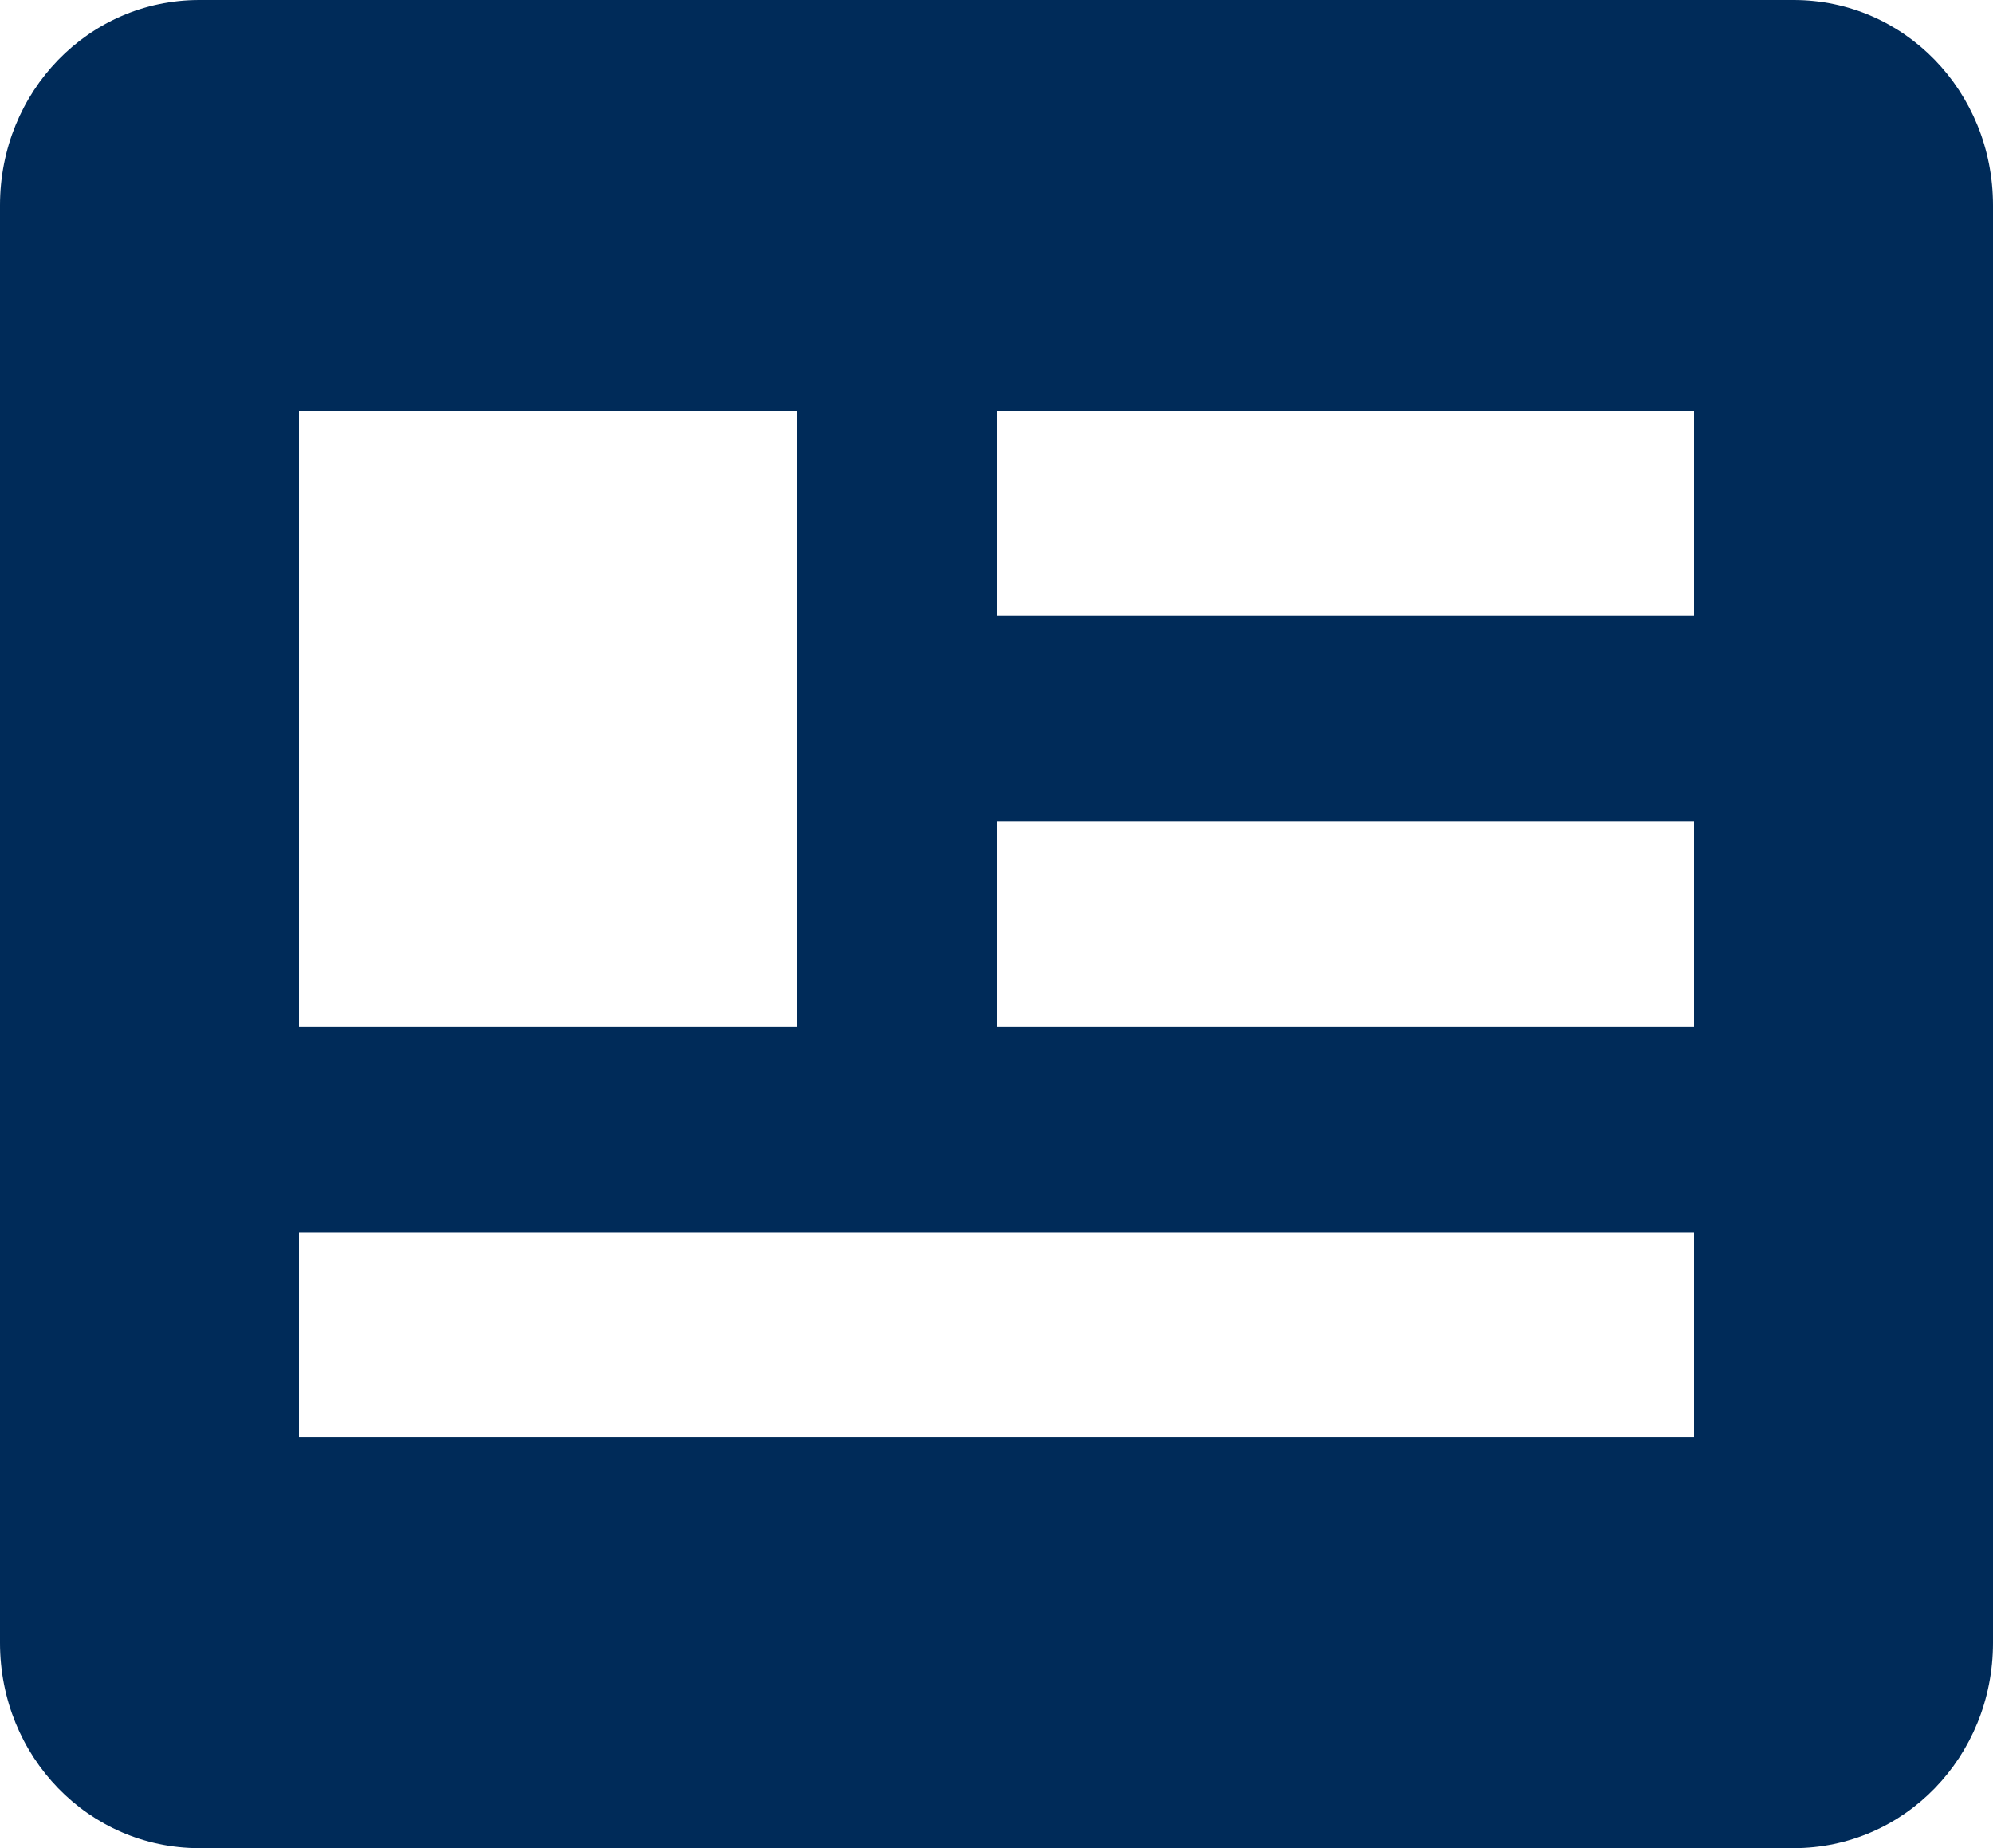<svg width="55" height="51" viewBox="0 0 55 51" fill="none" xmlns="http://www.w3.org/2000/svg">
<path d="M49.5 0H5.5C2.447 0 0 2.522 0 5.667V45.333C0 48.478 2.447 51 5.5 51H49.5C52.553 51 55 48.478 55 45.333V5.667C55 2.522 52.553 0 49.5 0ZM8.25 11.333H22V28.333H8.25V11.333ZM46.75 39.667H8.25V34H46.75V39.667ZM46.75 28.333H27.5V22.667H46.75V28.333ZM46.75 17H27.5V11.333H46.75V17Z" fill="#002B59"/>
</svg>
